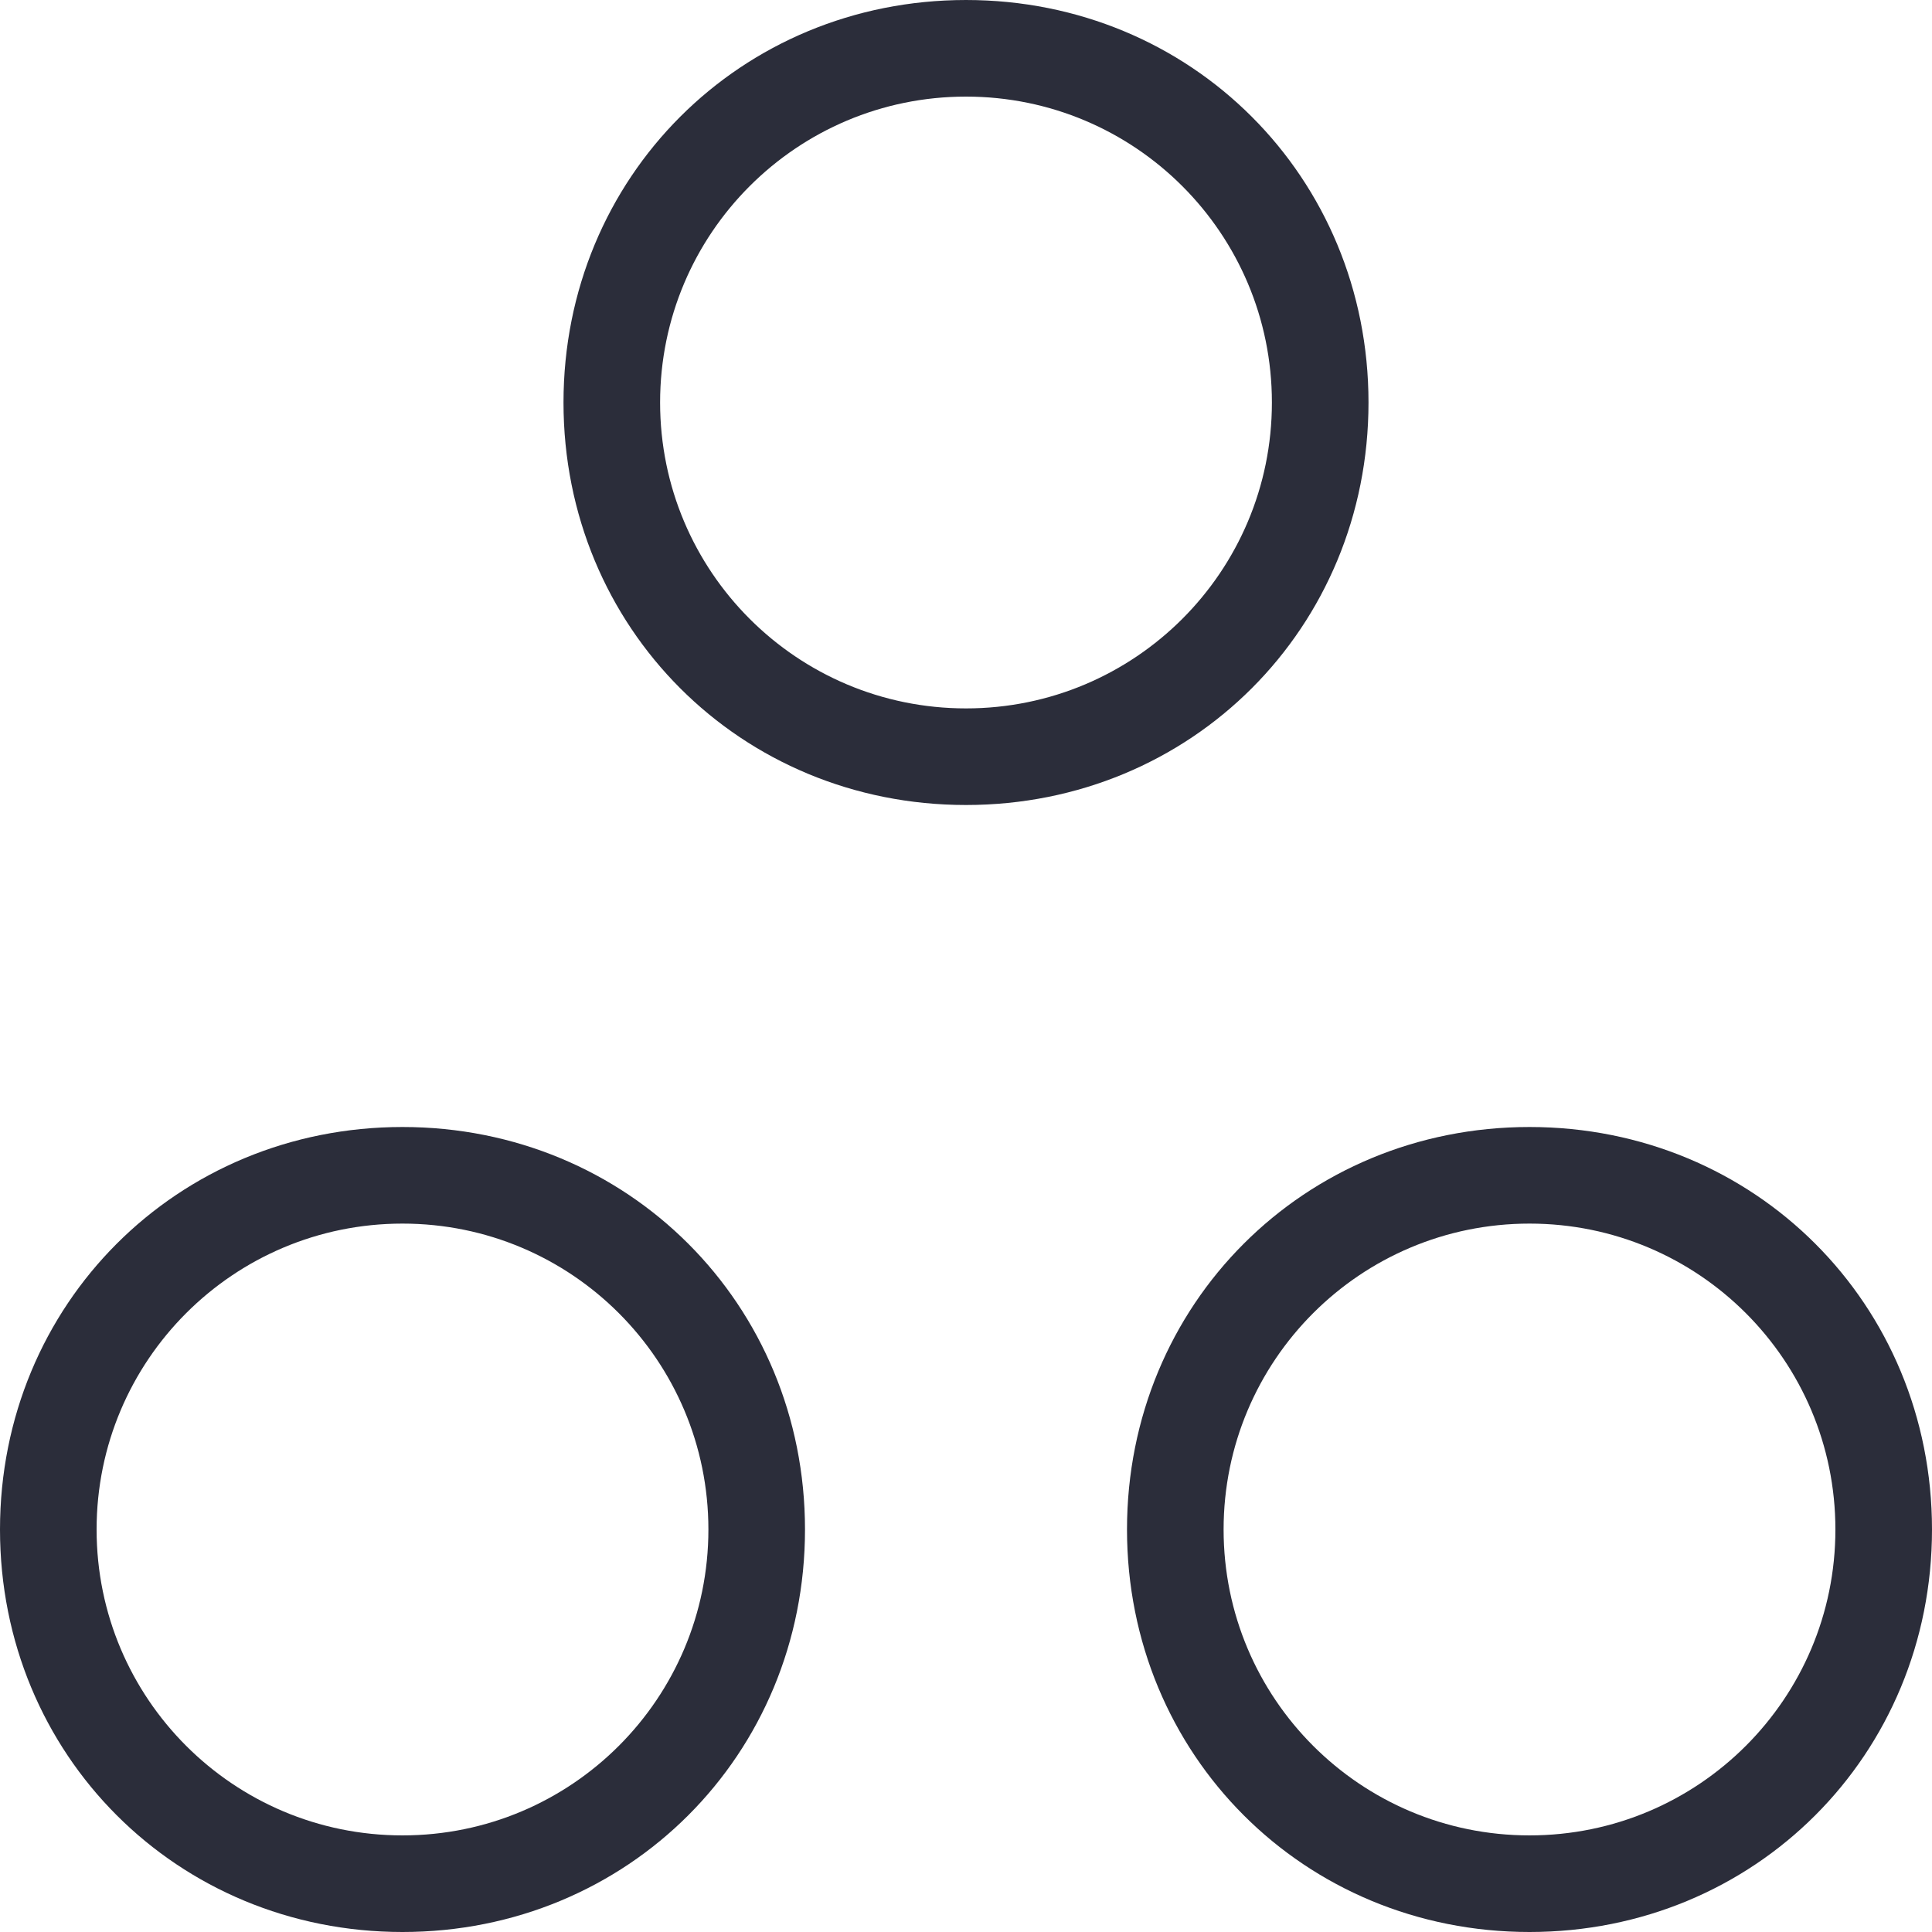 <?xml version="1.0" encoding="utf-8"?>
<!-- Generator: Adobe Illustrator 21.1.0, SVG Export Plug-In . SVG Version: 6.00 Build 0)  -->
<svg version="1.1" id="Слой_1" xmlns="http://www.w3.org/2000/svg" xmlns:xlink="http://www.w3.org/1999/xlink" x="0px" y="0px"
	 viewBox="0 0 24 24" style="enable-background:new 0 0 24 24;" xml:space="preserve">
<style type="text/css">
	.st0{fill:#2B2D3A;}
</style>
<path class="st0" d="M12,10c-2.8,0-5-2.2-5-5s2.2-5,5-5s5,2.2,5,5S14.8,10,12,10z M12,1.2C9.9,1.2,8.2,2.9,8.2,5S9.9,8.8,12,8.8
	c2.1,0,3.8-1.7,3.8-3.8S14.1,1.2,12,1.2z"/>
<path class="st0" d="M5,24c-2.8,0-5-2.2-5-5s2.2-5,5-5s5,2.2,5,5S7.8,24,5,24z M5,15.2c-2.1,0-3.8,1.7-3.8,3.8s1.7,3.8,3.8,3.8
	s3.8-1.7,3.8-3.8S7.1,15.2,5,15.2z"/>
<path class="st0" d="M19,24c-2.8,0-5-2.2-5-5s2.2-5,5-5s5,2.2,5,5S21.8,24,19,24z M19,15.2c-2.1,0-3.8,1.7-3.8,3.8s1.7,3.8,3.8,3.8
	s3.8-1.7,3.8-3.8S21.1,15.2,19,15.2z"/>
</svg>
